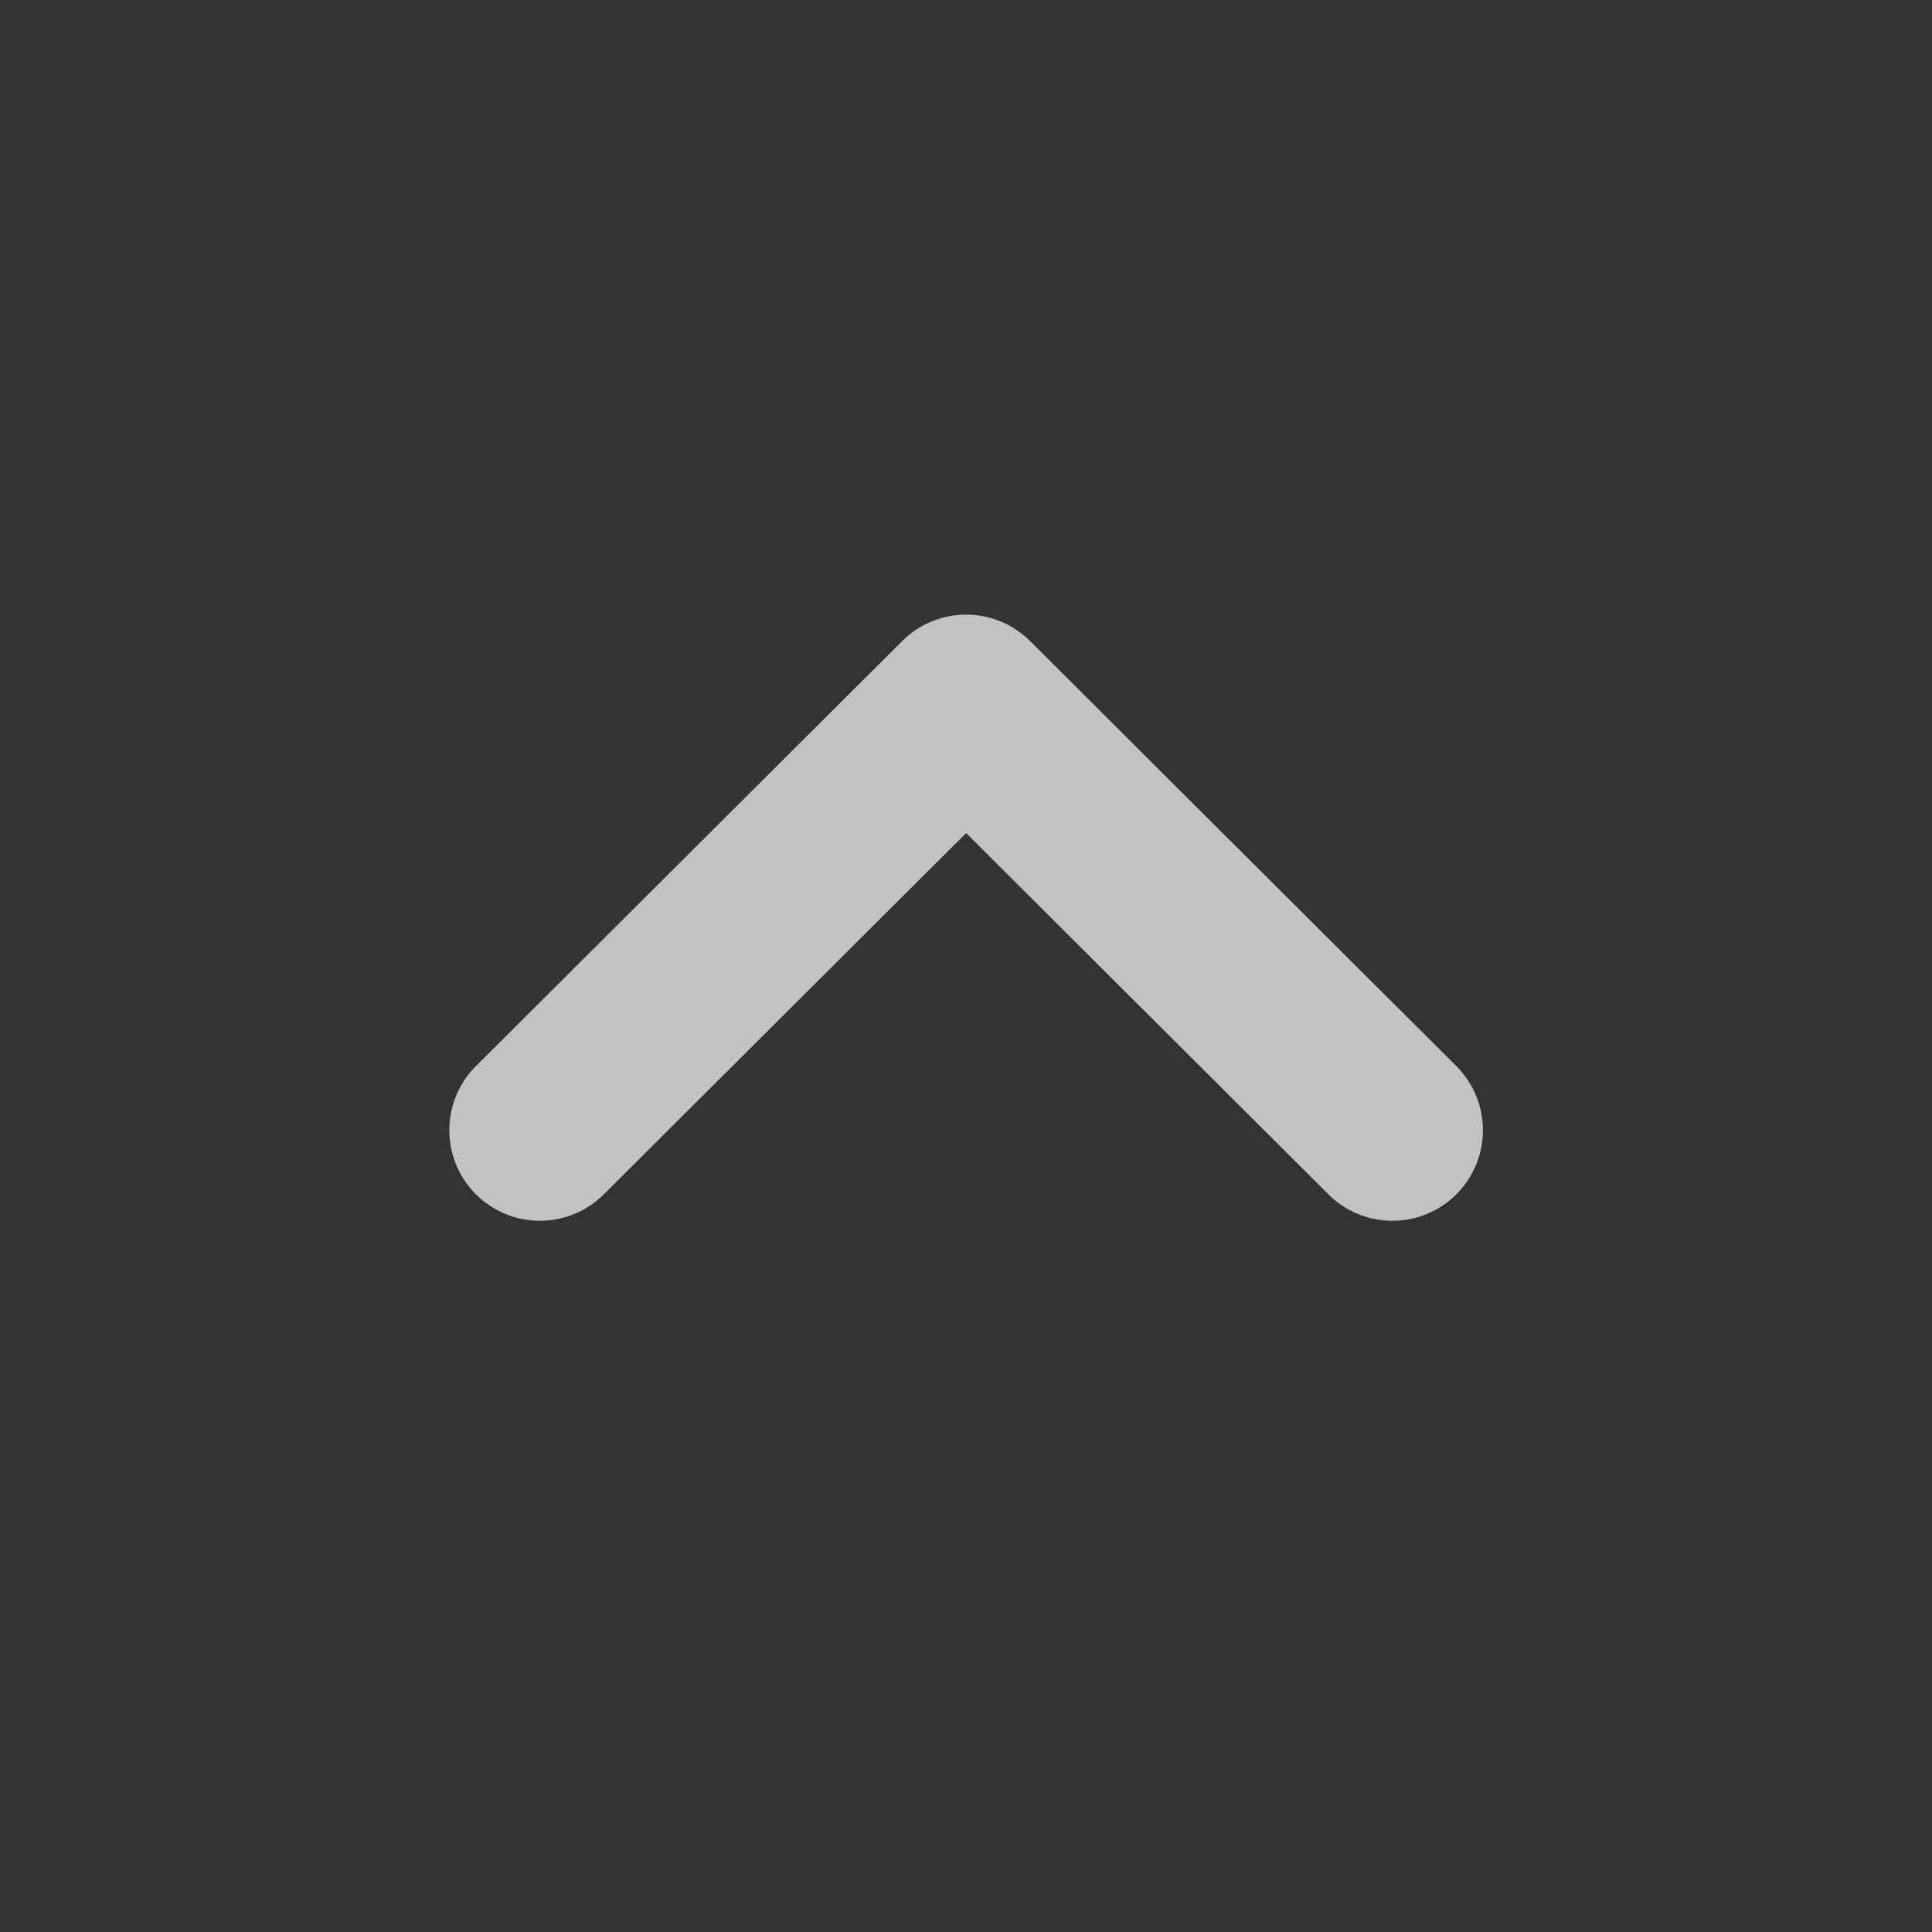 <svg width="16" height="16" viewBox="0 0 16 16" fill="none" xmlns="http://www.w3.org/2000/svg">
<rect x="0" y="0" width="16" height="16" fill="#333333" stroke="none"/>
<path d="M4.471 9.36L8.001 5.84L11.531 9.36" stroke="white" stroke-opacity="0.7" stroke-width="1.5" stroke-linecap="round" stroke-linejoin="round"/>
</svg>
